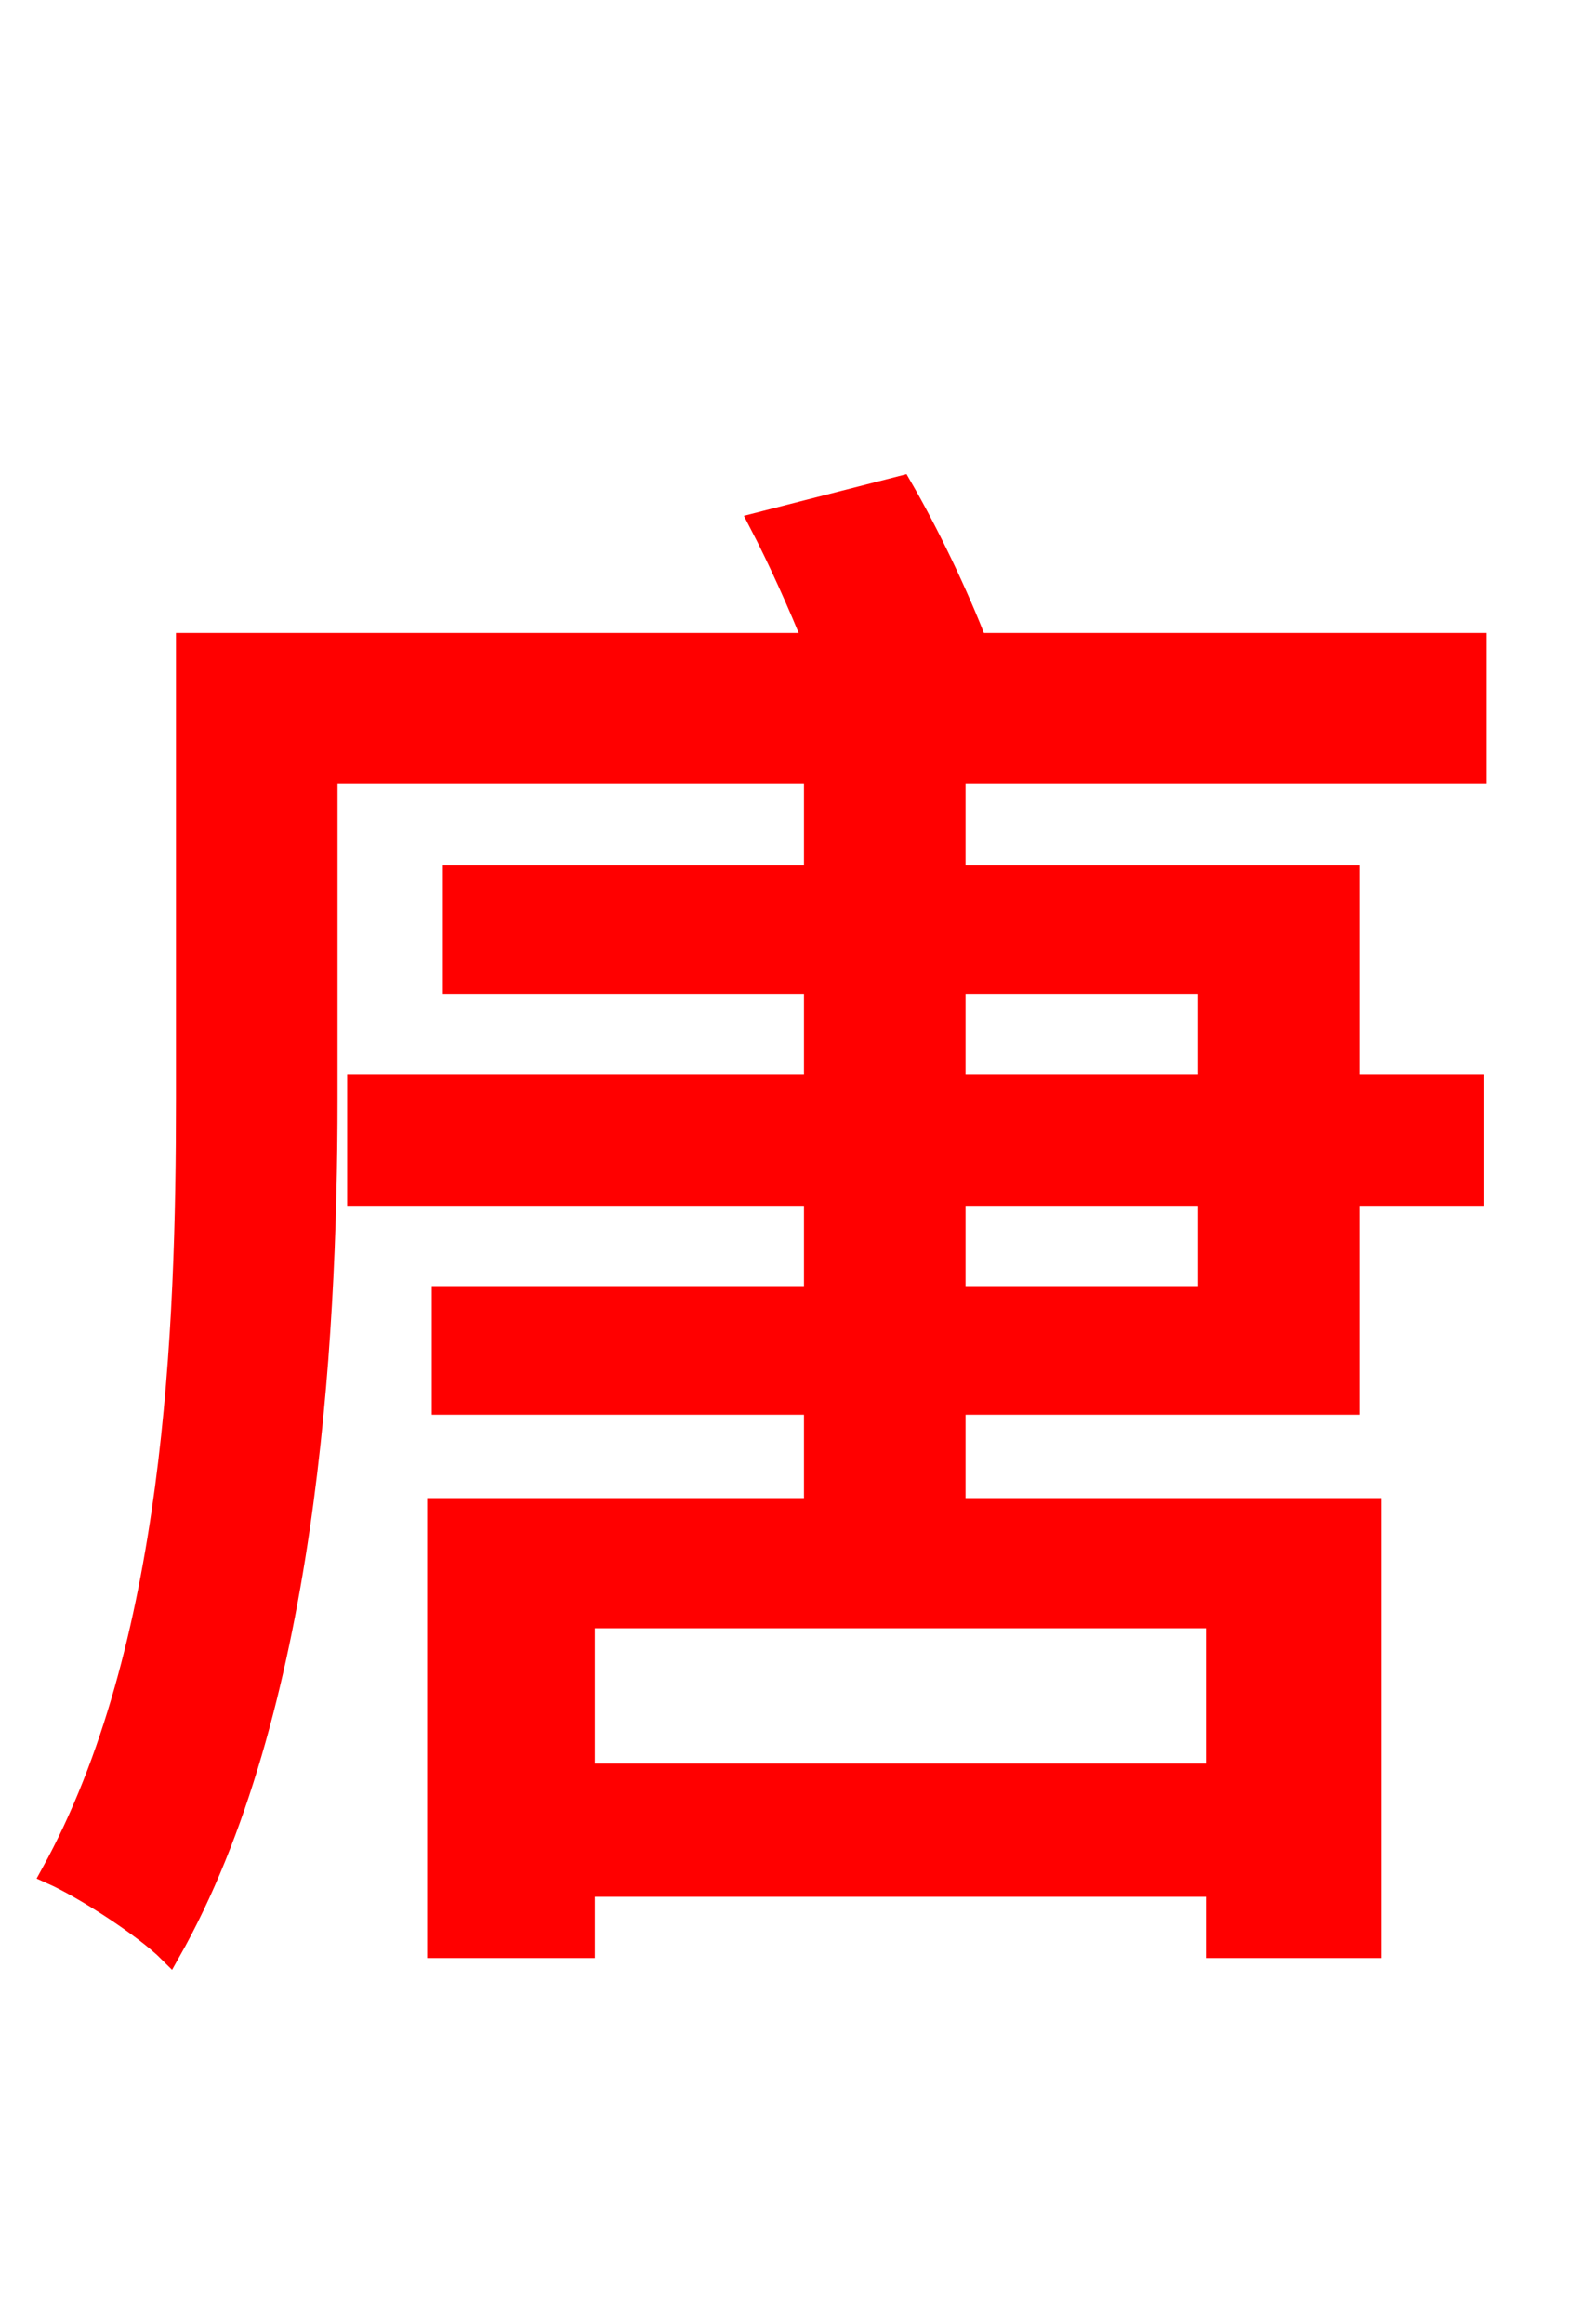 <svg xmlns="http://www.w3.org/2000/svg" xmlns:xlink="http://www.w3.org/1999/xlink" width="72" height="106.56"><path fill="red" stroke="red" d="M55.44 45.07L55.44 49.75L43.78 49.75L43.78 45.07ZM55.44 59.47L43.78 59.47L43.78 54.79L55.44 54.79ZM55.80 81.36L26.78 81.36L26.78 74.16L55.80 74.16ZM67.68 35.42L67.68 29.52L44.78 29.52C43.92 27.29 42.62 24.55 41.33 22.32L34.85 23.98C35.71 25.63 36.65 27.72 37.37 29.52L8.57 29.52L8.57 50.40C8.57 60.91 8.06 75.60 2.38 85.90C3.82 86.54 6.62 88.34 7.78 89.50C13.97 78.55 14.98 61.78 14.98 50.40L14.98 35.42L37.37 35.42L37.37 40.18L20.81 40.18L20.81 45.07L37.37 45.07L37.37 49.75L16.42 49.75L16.42 54.79L37.37 54.79L37.37 59.47L20.30 59.47L20.30 64.37L37.37 64.37L37.37 69.19L20.09 69.19L20.09 89.28L26.78 89.28L26.78 86.47L55.80 86.47L55.80 89.28L62.86 89.28L62.86 69.19L43.78 69.19L43.78 64.37L61.85 64.37L61.85 54.79L67.54 54.79L67.54 49.75L61.85 49.75L61.85 40.18L43.78 40.18L43.78 35.42Z"/></svg>
